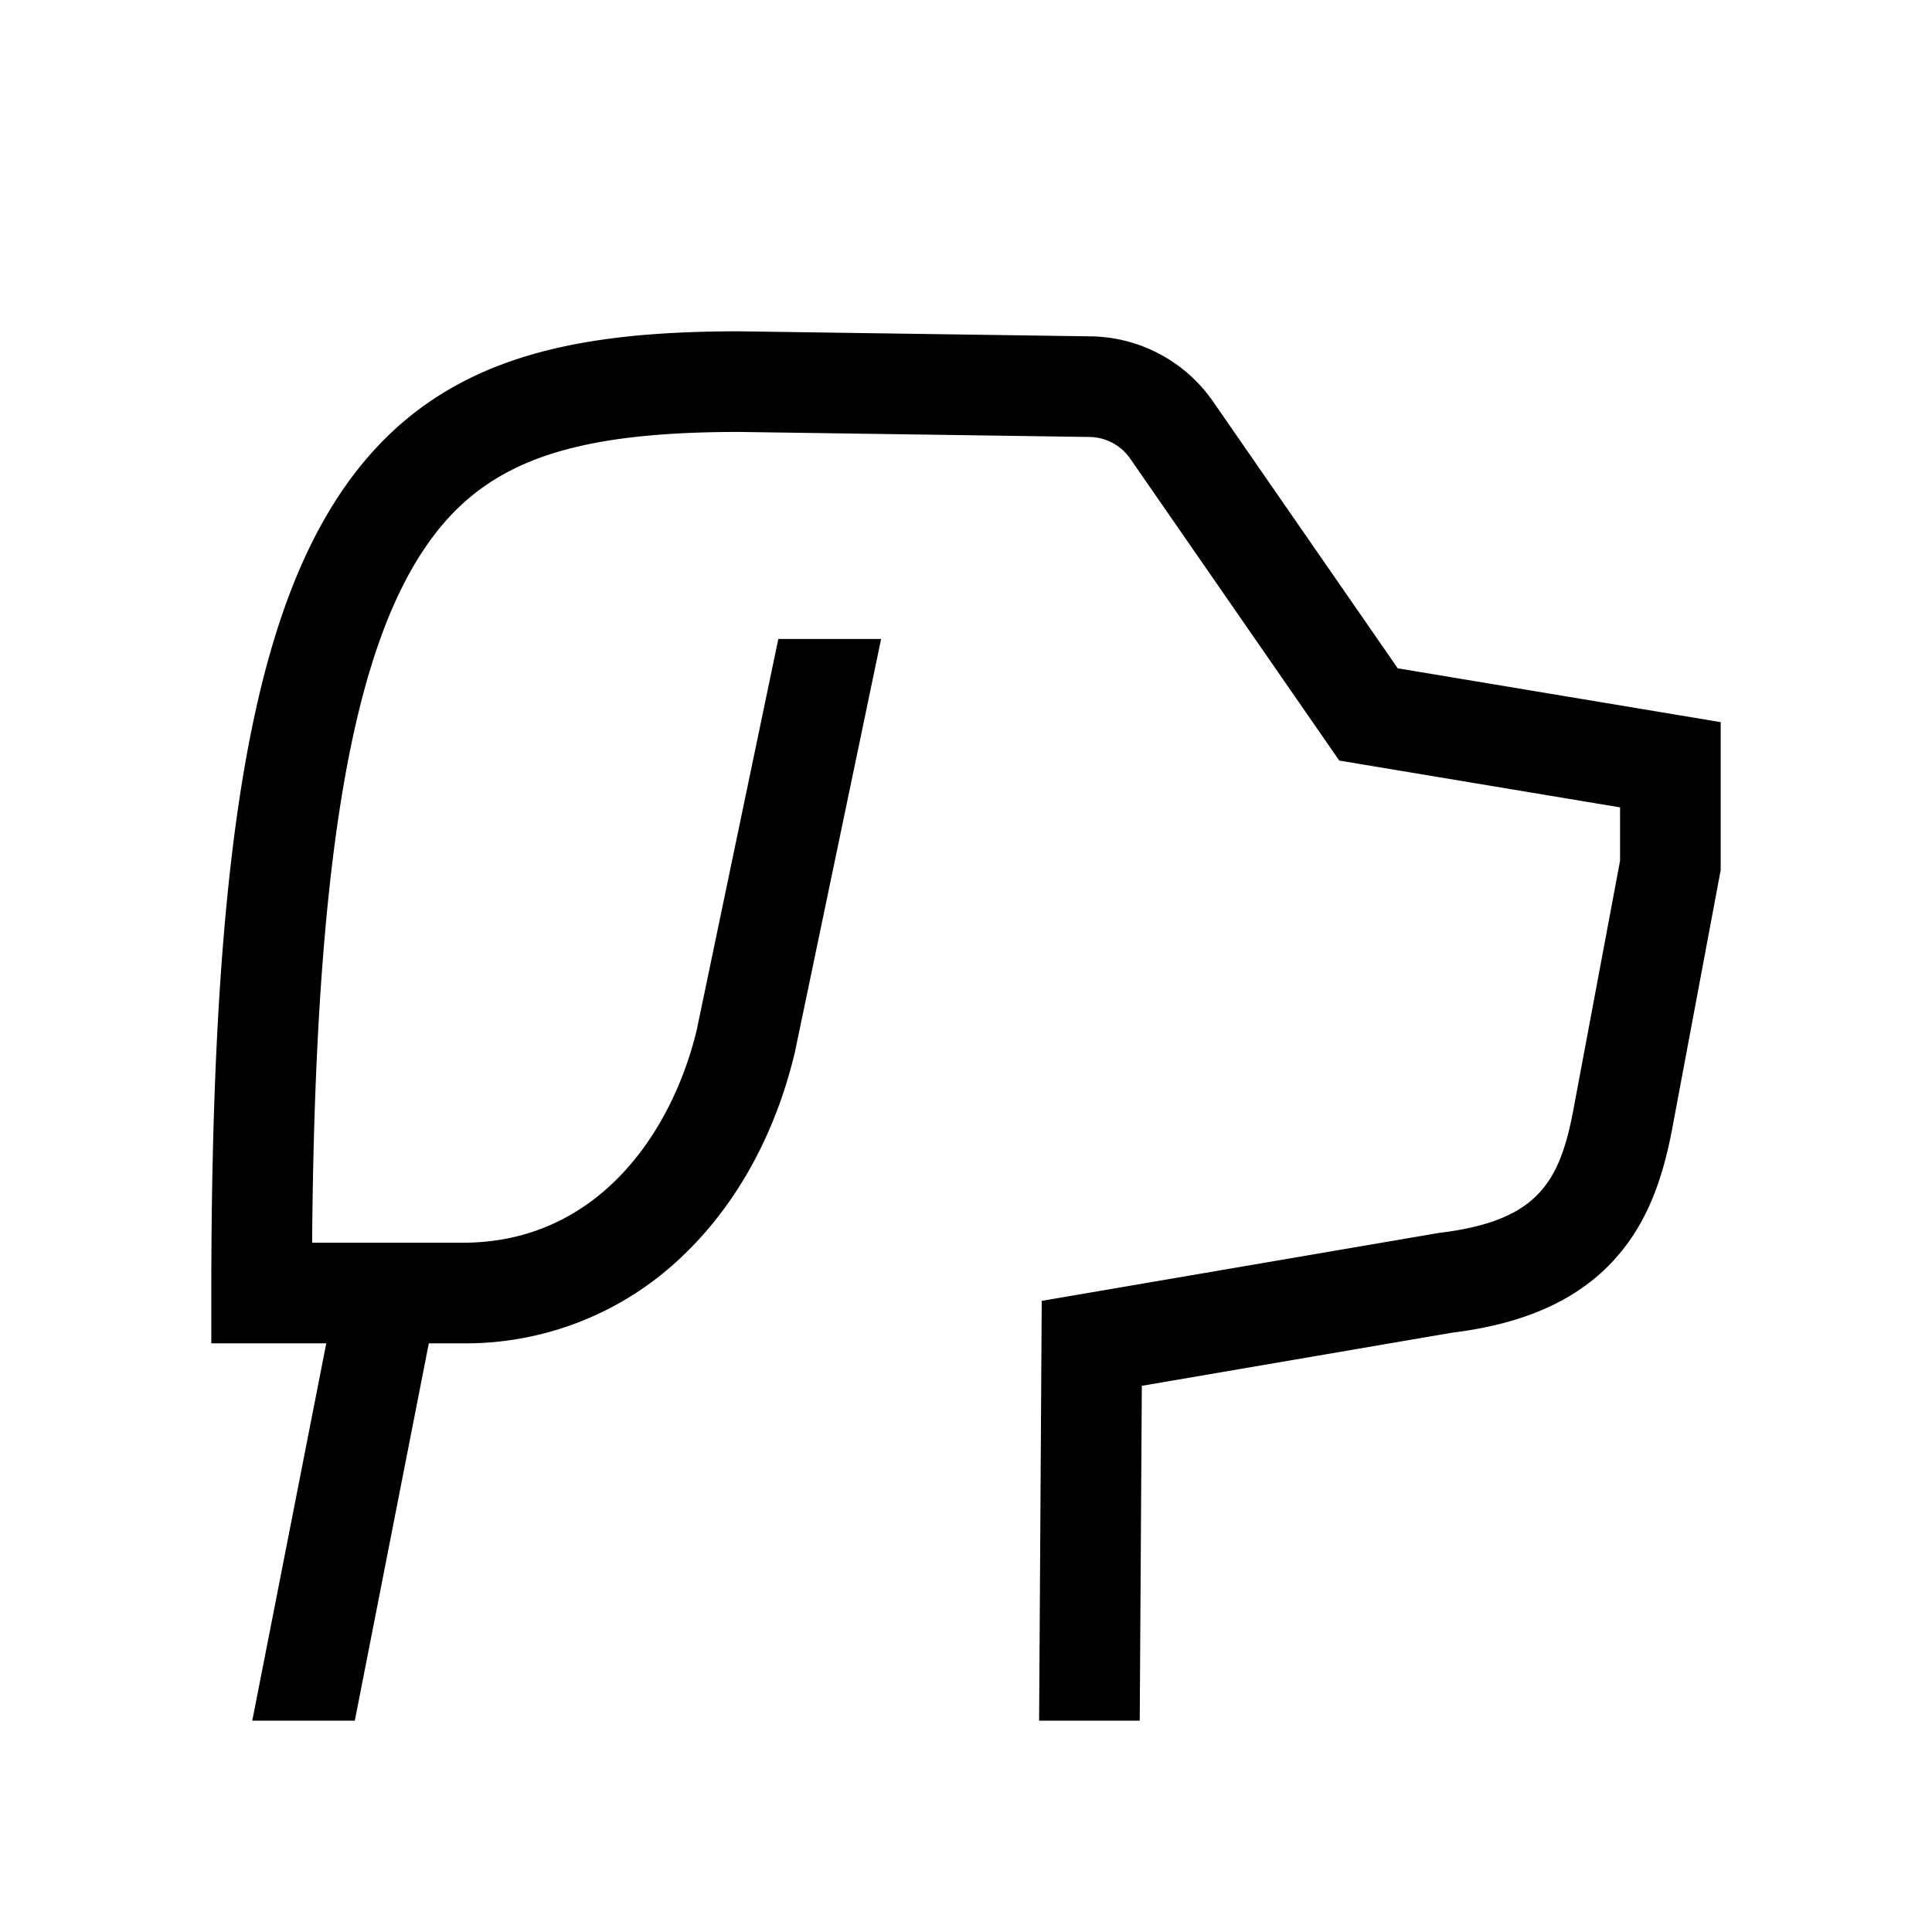 <svg xmlns="http://www.w3.org/2000/svg" width="100%" height="100%" viewBox="-51.2 -51.2 614.4 614.4"><path fill="currentColor" d="M393.3 161.33l-58.768-84.892a48.09 48.09 0 00-38.775-20.673l-111.527-1.6H184c-57.579 0-101.757 9.631-130.21 56.634C27.3 154.551 16 229.08 16 360v16h36.557L29.024 496h32.61l23.533-120H96a99.521 99.521 0 0070.088-27.992c16.979-16.246 29.226-38.472 35.419-64.274l.056-.232L229.006 152h-32.69l-25.979 124.488C162.425 309.168 138.766 344 96 344H48.06c.869-113.266 11.182-180.419 33.105-216.634 18.4-30.4 45.295-41.191 102.724-41.206l111.408 1.6a16.026 16.026 0 0112.925 6.891L374.7 190.67l89.3 14.884v16.959l-14.892 79.421c-4.395 23.441-11.908 35.249-42.718 38.95l-126.306 21.609L279.249 496h32l.667-106.493 98.7-16.9c22.36-2.749 38.857-9.955 50.426-22.023 9.89-10.318 15.909-23.5 19.519-42.752L496 225.487v-47.041z" class="ci-primary"/></svg>